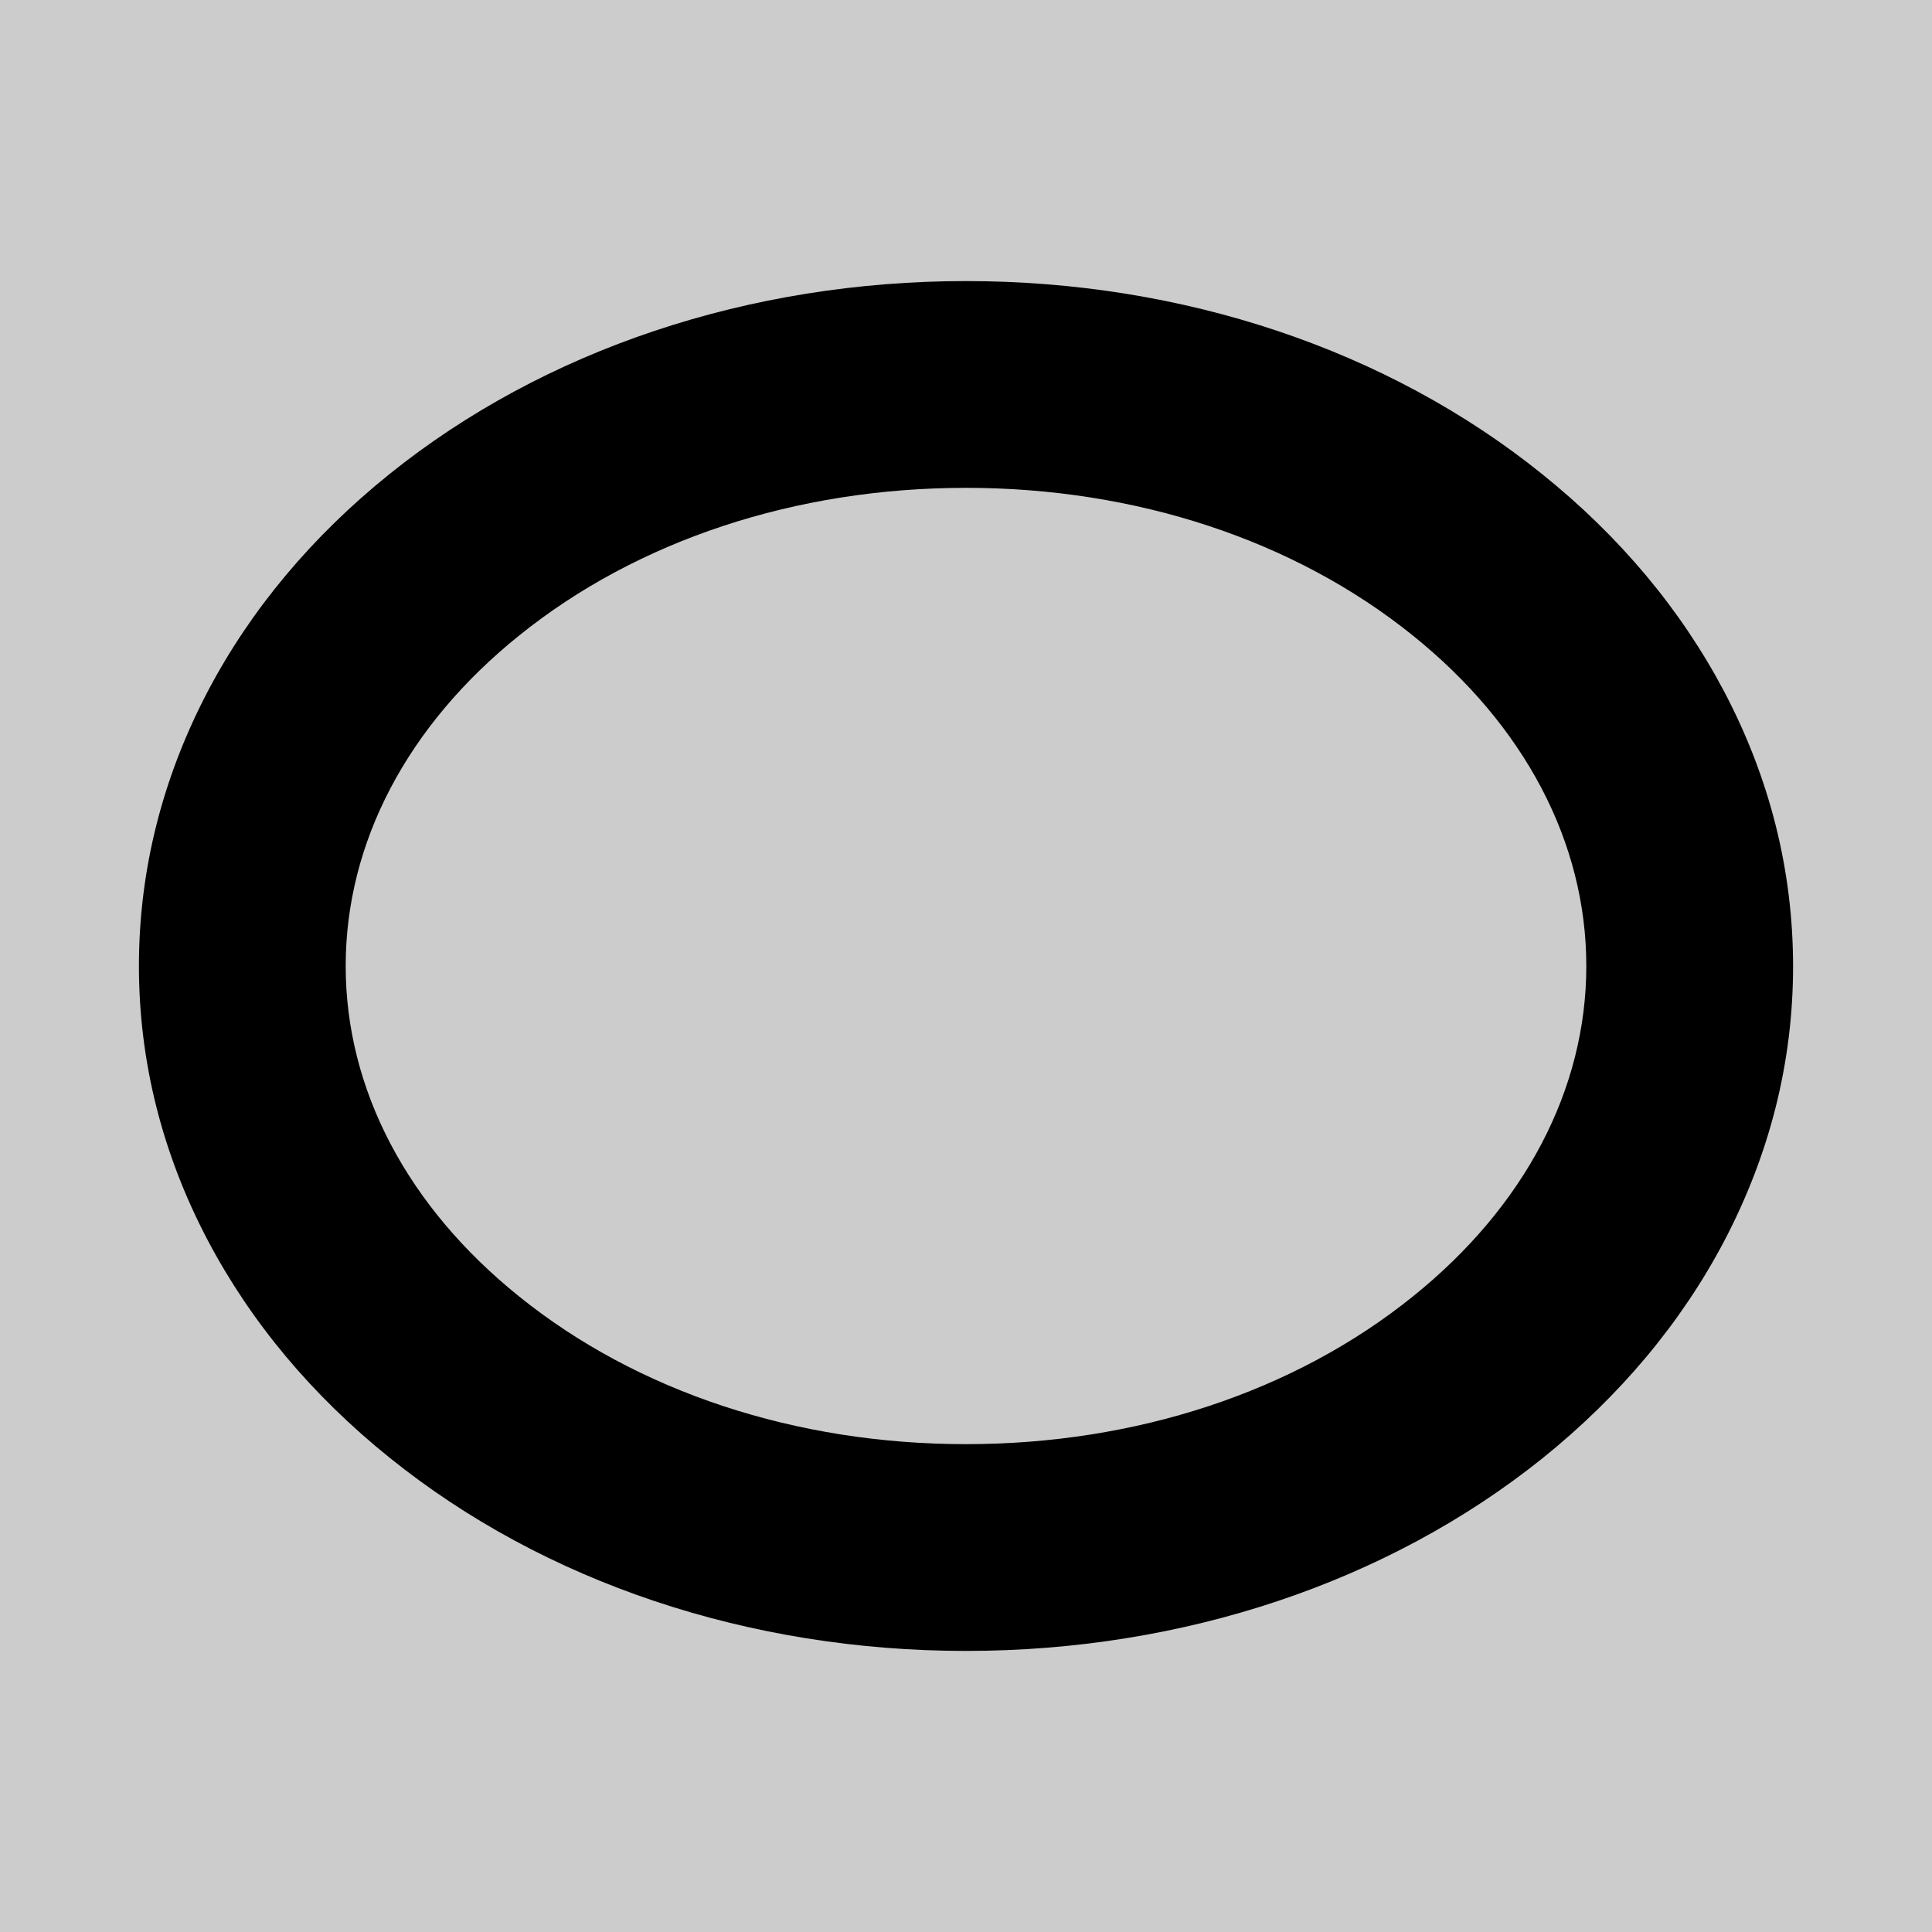 <?xml version="1.0" encoding="utf-8"?>
<svg xmlns="http://www.w3.org/2000/svg" viewBox="-43 -43 598 598">
<rect x="-43" y="-43" width="598" height="598" fill="#ccc"/>
<path d="M256,468c-67.1,0-130.5-21.2-178.4-59.8c-24-19.3-42.9-41.9-56.3-67.3C7.2,314.1,0,285.5,0,256s7.2-58.1,21.3-85 c13.3-25.3,32.3-48,56.3-67.3C125.5,65.2,188.9,44,256,44c67.1,0,130.5,21.2,178.4,59.8c24,19.3,42.9,41.9,56.3,67.3 c14.1,26.8,21.3,55.4,21.3,85s-7.2,58.1-21.3,85c-13.3,25.3-32.3,48-56.3,67.3C386.5,446.8,323.1,468,256,468z M256,108 c-52.6,0-101.7,16.2-138.3,45.7C83.1,181.5,64,217.8,64,256s19.1,74.5,53.7,102.3C154.3,387.8,203.4,404,256,404 c52.6,0,101.7-16.2,138.3-45.7C428.9,330.5,448,294.2,448,256s-19.1-74.5-53.7-102.3C357.7,124.2,308.6,108,256,108z"/>
</svg>
